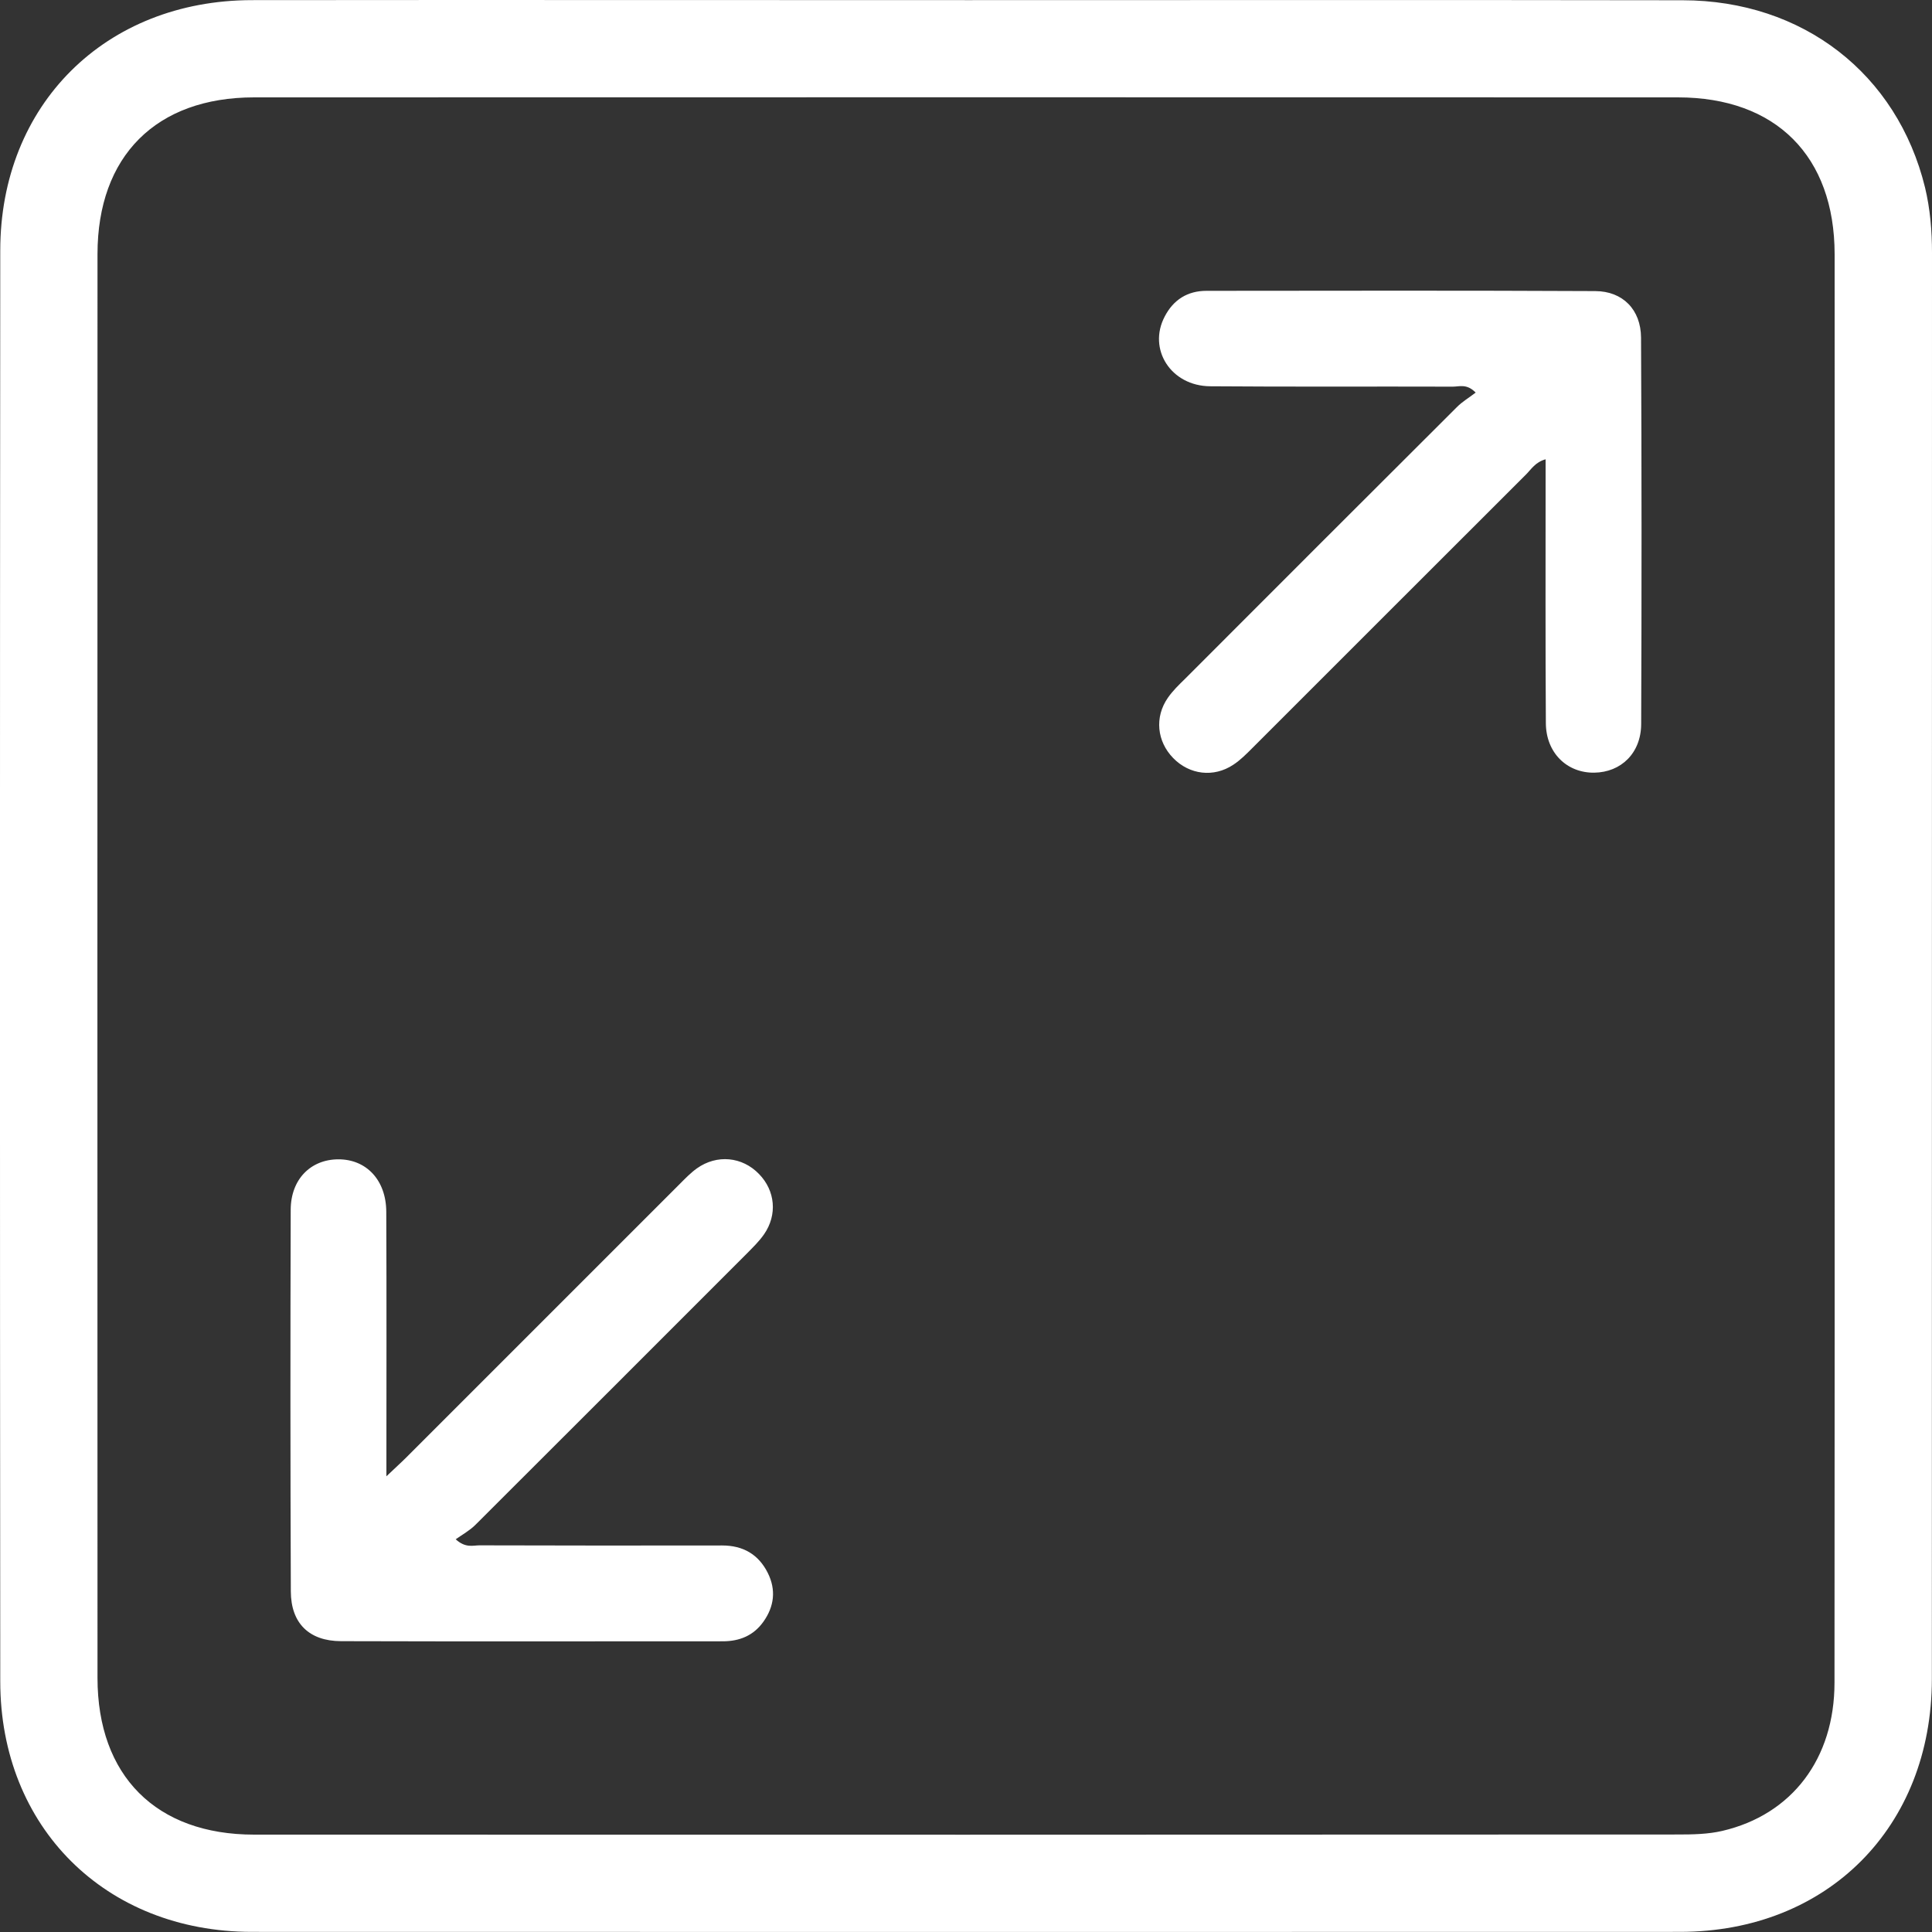 <svg width="15" height="15" viewBox="0 0 15 15" fill="none" xmlns="http://www.w3.org/2000/svg">
<rect x="0" y="0" width="15" height="15" fill="#333333" stroke="none"/>
<path fill-rule="evenodd" clip-rule="evenodd" d="M12 3.566C11.92 3.588 11.889 3.643 11.848 3.684C11.14 4.39 10.434 5.098 9.726 5.805C9.679 5.852 9.631 5.901 9.576 5.937C9.423 6.039 9.235 6.015 9.109 5.886C8.982 5.756 8.963 5.568 9.067 5.418C9.105 5.363 9.154 5.316 9.202 5.269C9.904 4.566 10.607 3.863 11.311 3.161C11.353 3.118 11.407 3.087 11.457 3.048C11.388 2.977 11.33 3.002 11.28 3.002C10.652 3 10.024 3.004 9.396 2.999C9.091 2.997 8.909 2.711 9.043 2.457C9.11 2.328 9.219 2.258 9.367 2.258C10.373 2.257 11.38 2.255 12.386 2.26C12.599 2.261 12.74 2.404 12.741 2.622C12.746 3.622 12.746 4.622 12.742 5.622C12.741 5.847 12.586 5.996 12.378 5.999C12.165 6.002 12.003 5.844 12.002 5.614C11.998 4.993 12 4.371 12 3.749C12 3.69 12 3.632 12 3.566ZM14.946 1.456C14.73 0.573 13.997 0.003 13.064 0.002C11.215 -0.001 9.367 0.001 7.518 0.001C5.664 0.001 3.809 -0.001 1.955 0.001C0.818 0.003 0.002 0.813 0.002 1.945C-0.001 5.648 -0.001 9.351 0.002 13.054C0.002 14.186 0.819 14.998 1.954 14.999C5.651 15 9.348 15 13.045 14.999C14.189 14.998 14.998 14.185 14.999 13.036C15 9.345 14.999 5.655 15 1.964C15 1.793 14.986 1.623 14.946 1.456ZM3 11.462C3.069 11.396 3.113 11.357 3.154 11.316C3.862 10.608 4.569 9.901 5.276 9.194C5.319 9.151 5.362 9.106 5.411 9.071C5.566 8.961 5.763 8.98 5.893 9.115C6.019 9.244 6.037 9.432 5.932 9.583C5.894 9.638 5.845 9.685 5.798 9.733C5.095 10.436 4.393 11.139 3.689 11.841C3.646 11.883 3.592 11.913 3.538 11.951C3.615 12.021 3.672 11.998 3.722 11.998C4.35 12 4.979 12 5.607 11.999C5.769 11.999 5.889 12.068 5.961 12.212C6.027 12.344 6.011 12.473 5.927 12.591C5.85 12.699 5.742 12.743 5.611 12.743C4.623 12.743 3.635 12.745 2.647 12.742C2.4 12.741 2.259 12.603 2.258 12.356C2.254 11.368 2.254 10.38 2.257 9.392C2.258 9.156 2.412 9.002 2.626 9.001C2.845 9 2.998 9.163 2.999 9.408C3.002 10.078 3 10.749 3 11.462ZM14.243 13.064C14.243 13.654 13.913 14.089 13.372 14.215C13.261 14.241 13.142 14.243 13.027 14.243C9.342 14.245 5.658 14.245 1.973 14.244C1.212 14.244 0.757 13.787 0.757 13.027C0.756 9.342 0.756 5.657 0.757 1.973C0.757 1.212 1.212 0.756 1.973 0.756C5.658 0.755 9.343 0.755 13.027 0.756C13.788 0.756 14.243 1.212 14.244 1.973C14.245 3.822 14.244 5.67 14.244 7.518C14.244 9.367 14.245 11.215 14.243 13.064Z" fill="white"/>
</svg>
